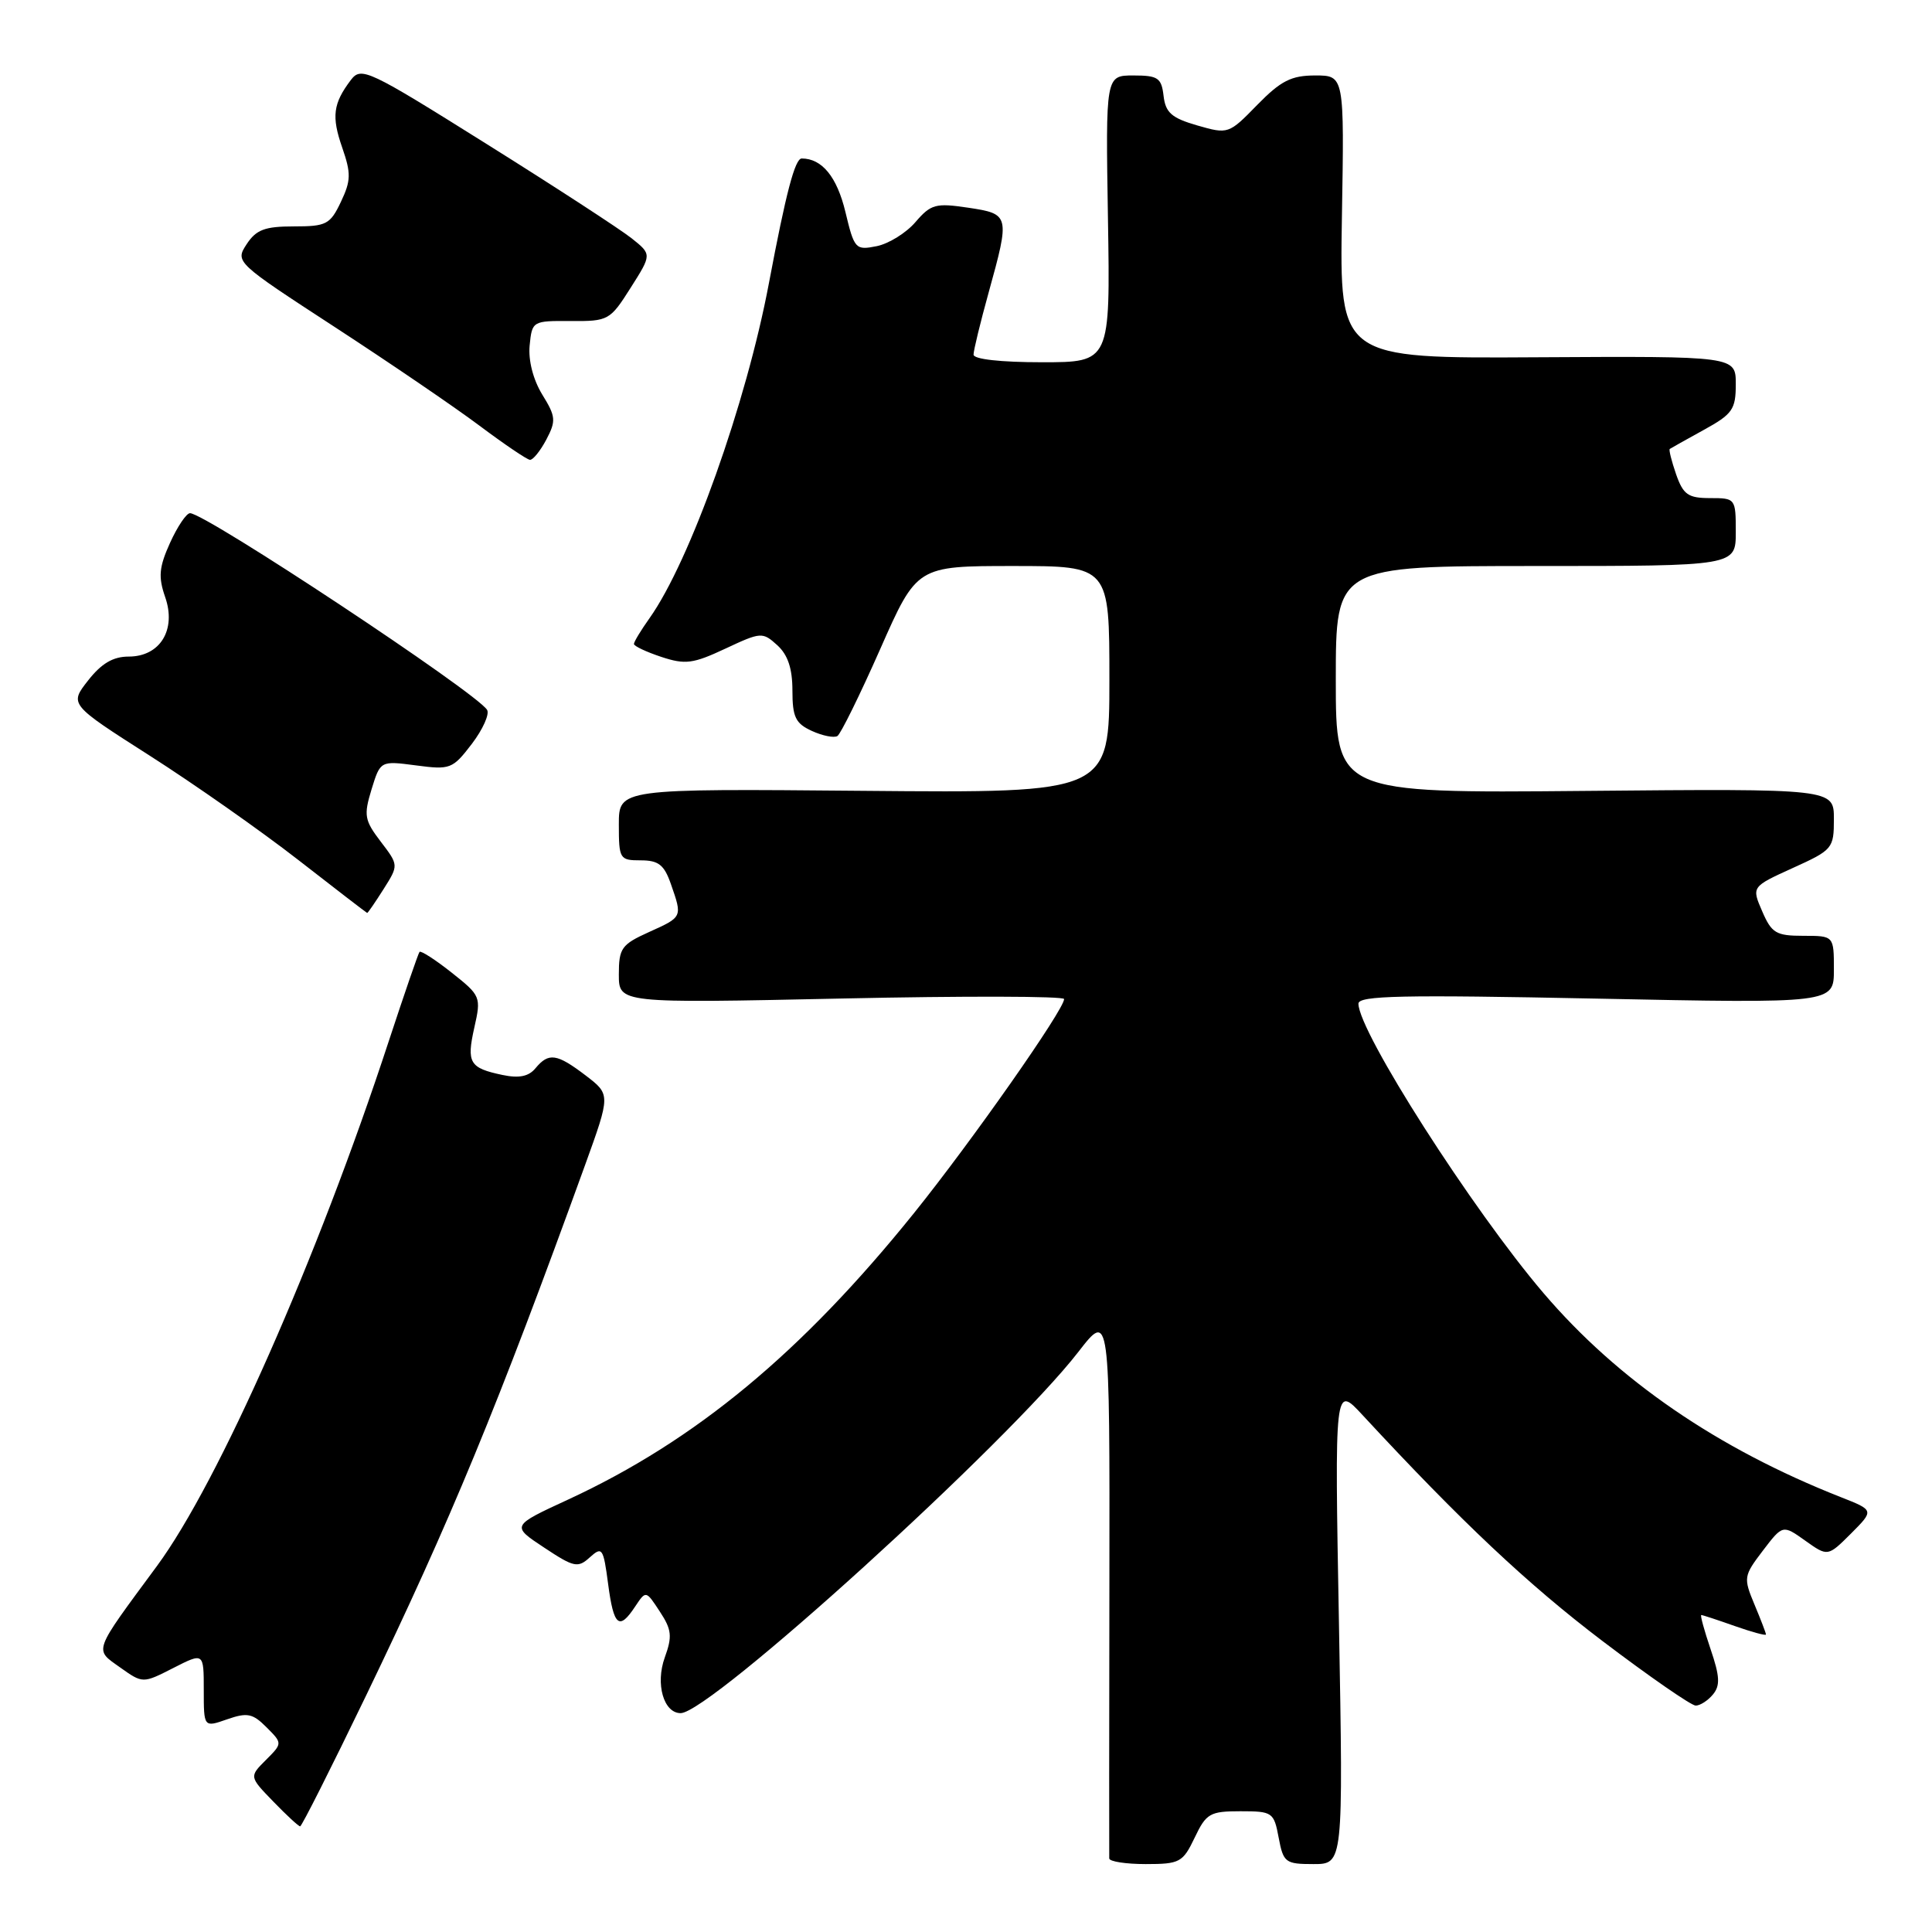 <?xml version="1.0" encoding="UTF-8" standalone="no"?>
<!DOCTYPE svg PUBLIC "-//W3C//DTD SVG 1.1//EN" "http://www.w3.org/Graphics/SVG/1.1/DTD/svg11.dtd" >
<svg xmlns="http://www.w3.org/2000/svg" xmlns:xlink="http://www.w3.org/1999/xlink" version="1.1" viewBox="0 0 256 256">
 <g >
 <path fill="currentColor"
d=" M 158.30 243.50 C 159.83 240.28 160.32 240.00 164.37 240.00 C 168.61 240.00 168.80 240.13 169.43 243.50 C 170.05 246.80 170.32 247.00 174.04 247.00 C 177.99 247.00 177.99 247.00 177.42 215.25 C 176.84 183.50 176.84 183.50 180.54 187.50 C 193.67 201.68 202.43 209.92 212.33 217.44 C 218.54 222.15 224.10 226.00 224.69 226.00 C 225.27 226.00 226.31 225.34 226.98 224.52 C 227.95 223.35 227.89 222.12 226.66 218.52 C 225.82 216.04 225.26 214.00 225.43 214.00 C 225.61 214.00 227.61 214.66 229.87 215.46 C 232.14 216.26 234.00 216.76 234.00 216.58 C 234.00 216.39 233.31 214.60 232.47 212.59 C 231.00 209.06 231.04 208.82 233.58 205.48 C 236.22 202.02 236.22 202.02 239.21 204.15 C 242.19 206.27 242.19 206.27 245.27 203.20 C 248.34 200.12 248.34 200.12 243.92 198.38 C 227.57 191.94 214.37 182.88 204.53 171.35 C 195.08 160.28 180.00 136.69 180.00 132.99 C 180.00 131.92 185.81 131.80 211.50 132.32 C 243.00 132.96 243.00 132.96 243.00 128.48 C 243.00 124.00 243.00 124.00 238.95 124.00 C 235.34 124.00 234.75 123.65 233.50 120.75 C 232.09 117.50 232.09 117.50 237.54 115.02 C 242.84 112.62 243.00 112.43 243.00 108.52 C 243.00 104.50 243.00 104.50 210.00 104.80 C 177.00 105.10 177.00 105.10 177.00 90.05 C 177.00 75.00 177.00 75.00 203.50 75.00 C 230.00 75.00 230.00 75.00 230.00 70.50 C 230.00 66.05 229.96 66.00 226.60 66.00 C 223.68 66.00 223.04 65.55 222.09 62.84 C 221.49 61.10 221.11 59.59 221.25 59.49 C 221.39 59.39 223.41 58.26 225.75 56.97 C 229.57 54.87 230.00 54.25 230.00 50.91 C 230.00 47.19 230.00 47.19 203.75 47.34 C 177.50 47.50 177.50 47.50 177.81 28.75 C 178.13 10.00 178.13 10.00 174.27 10.00 C 171.10 10.00 169.72 10.70 166.59 13.90 C 162.82 17.77 162.74 17.80 158.64 16.62 C 155.25 15.64 154.44 14.93 154.18 12.71 C 153.90 10.31 153.44 10.00 150.18 10.00 C 146.50 10.00 146.50 10.00 146.81 29.00 C 147.12 48.00 147.12 48.00 138.06 48.00 C 132.61 48.00 129.00 47.60 129.00 46.99 C 129.00 46.43 129.90 42.73 131.00 38.76 C 133.84 28.50 133.80 28.35 128.28 27.52 C 123.99 26.88 123.35 27.05 121.31 29.42 C 120.08 30.86 117.76 32.30 116.16 32.62 C 113.36 33.18 113.20 33.01 112.02 28.08 C 110.90 23.43 108.92 21.00 106.23 21.00 C 105.34 21.00 104.15 25.52 101.89 37.50 C 98.89 53.45 91.43 74.37 86.06 81.92 C 84.93 83.51 84.00 85.04 84.00 85.33 C 84.00 85.61 85.63 86.38 87.62 87.04 C 90.80 88.09 91.82 87.96 96.11 85.95 C 100.83 83.74 101.04 83.72 102.99 85.49 C 104.39 86.76 105.00 88.57 105.00 91.49 C 105.00 95.02 105.41 95.86 107.57 96.85 C 108.99 97.50 110.51 97.80 110.96 97.53 C 111.40 97.25 113.95 92.07 116.63 86.01 C 121.49 75.00 121.49 75.00 134.25 75.00 C 147.00 75.00 147.00 75.00 147.00 90.04 C 147.00 105.08 147.00 105.08 114.50 104.79 C 82.00 104.50 82.00 104.50 82.00 109.25 C 82.00 113.83 82.11 114.00 84.90 114.00 C 87.26 114.00 88.01 114.59 88.90 117.15 C 90.43 121.54 90.46 121.49 86.00 123.50 C 82.35 125.15 82.00 125.64 82.00 129.12 C 82.00 132.94 82.00 132.94 111.50 132.31 C 127.72 131.96 141.00 131.99 141.00 132.38 C 141.00 133.78 128.76 151.23 121.11 160.74 C 106.22 179.24 92.13 190.91 75.28 198.70 C 67.74 202.18 67.74 202.18 72.08 205.05 C 76.06 207.69 76.57 207.80 78.16 206.35 C 79.79 204.88 79.95 205.11 80.58 209.89 C 81.32 215.50 82.04 216.09 84.17 212.86 C 85.59 210.73 85.59 210.73 87.43 213.54 C 89.01 215.94 89.10 216.83 88.08 219.64 C 86.83 223.12 87.93 227.00 90.19 227.00 C 94.10 227.00 133.62 191.10 142.89 179.13 C 147.05 173.76 147.05 173.76 147.00 209.63 C 146.97 229.36 146.96 245.84 146.98 246.25 C 146.99 246.66 149.17 247.00 151.81 247.00 C 156.33 247.00 156.73 246.78 158.30 243.50 Z  M 48.47 224.75 C 59.74 201.39 65.93 186.39 77.52 154.39 C 80.90 145.03 80.90 145.03 77.61 142.51 C 73.77 139.59 72.71 139.44 70.96 141.54 C 70.06 142.64 68.78 142.90 66.59 142.44 C 62.21 141.52 61.80 140.84 62.85 136.16 C 63.77 132.09 63.70 131.93 59.85 128.88 C 57.68 127.16 55.76 125.93 55.59 126.13 C 55.42 126.33 53.58 131.68 51.50 138.00 C 42.08 166.73 28.95 196.45 20.80 207.50 C 12.24 219.11 12.46 218.48 15.91 220.94 C 18.92 223.08 18.92 223.08 22.96 221.02 C 27.00 218.96 27.00 218.96 27.00 223.93 C 27.00 228.90 27.00 228.90 30.09 227.82 C 32.76 226.89 33.48 227.03 35.31 228.87 C 37.44 231.00 37.44 231.00 35.23 233.21 C 33.02 235.42 33.02 235.42 36.21 238.71 C 37.96 240.52 39.56 242.00 39.77 242.00 C 39.98 242.00 43.89 234.24 48.47 224.75 Z  M 50.82 117.82 C 52.83 114.64 52.83 114.64 50.45 111.52 C 48.29 108.69 48.18 108.04 49.23 104.60 C 50.40 100.80 50.40 100.80 55.13 101.42 C 59.66 102.02 59.97 101.90 62.52 98.57 C 63.98 96.65 64.89 94.62 64.54 94.06 C 63.12 91.76 27.23 68.00 25.18 68.00 C 24.70 68.00 23.51 69.77 22.53 71.93 C 21.07 75.16 20.96 76.44 21.88 79.10 C 23.40 83.44 21.22 87.00 17.05 87.00 C 14.98 87.00 13.44 87.91 11.67 90.17 C 9.19 93.33 9.19 93.33 19.84 100.13 C 25.70 103.87 34.55 110.08 39.50 113.93 C 44.45 117.79 48.57 120.95 48.65 120.97 C 48.74 120.99 49.71 119.57 50.82 117.82 Z  M 72.39 58.25 C 73.70 55.76 73.65 55.19 71.85 52.28 C 70.65 50.31 69.99 47.77 70.18 45.78 C 70.50 42.54 70.56 42.50 75.63 42.54 C 80.62 42.57 80.83 42.45 83.56 38.14 C 86.37 33.71 86.37 33.71 83.70 31.58 C 82.23 30.41 73.59 24.78 64.48 19.08 C 48.72 9.20 47.87 8.80 46.49 10.60 C 44.13 13.72 43.91 15.44 45.35 19.57 C 46.53 22.98 46.51 23.93 45.17 26.75 C 43.75 29.74 43.25 30.00 38.93 30.00 C 35.09 30.00 33.95 30.43 32.68 32.36 C 31.15 34.71 31.21 34.77 44.32 43.31 C 51.57 48.03 60.20 53.91 63.50 56.38 C 66.80 58.85 69.82 60.90 70.22 60.93 C 70.61 60.97 71.59 59.76 72.39 58.25 Z "/>
</g>
</svg>